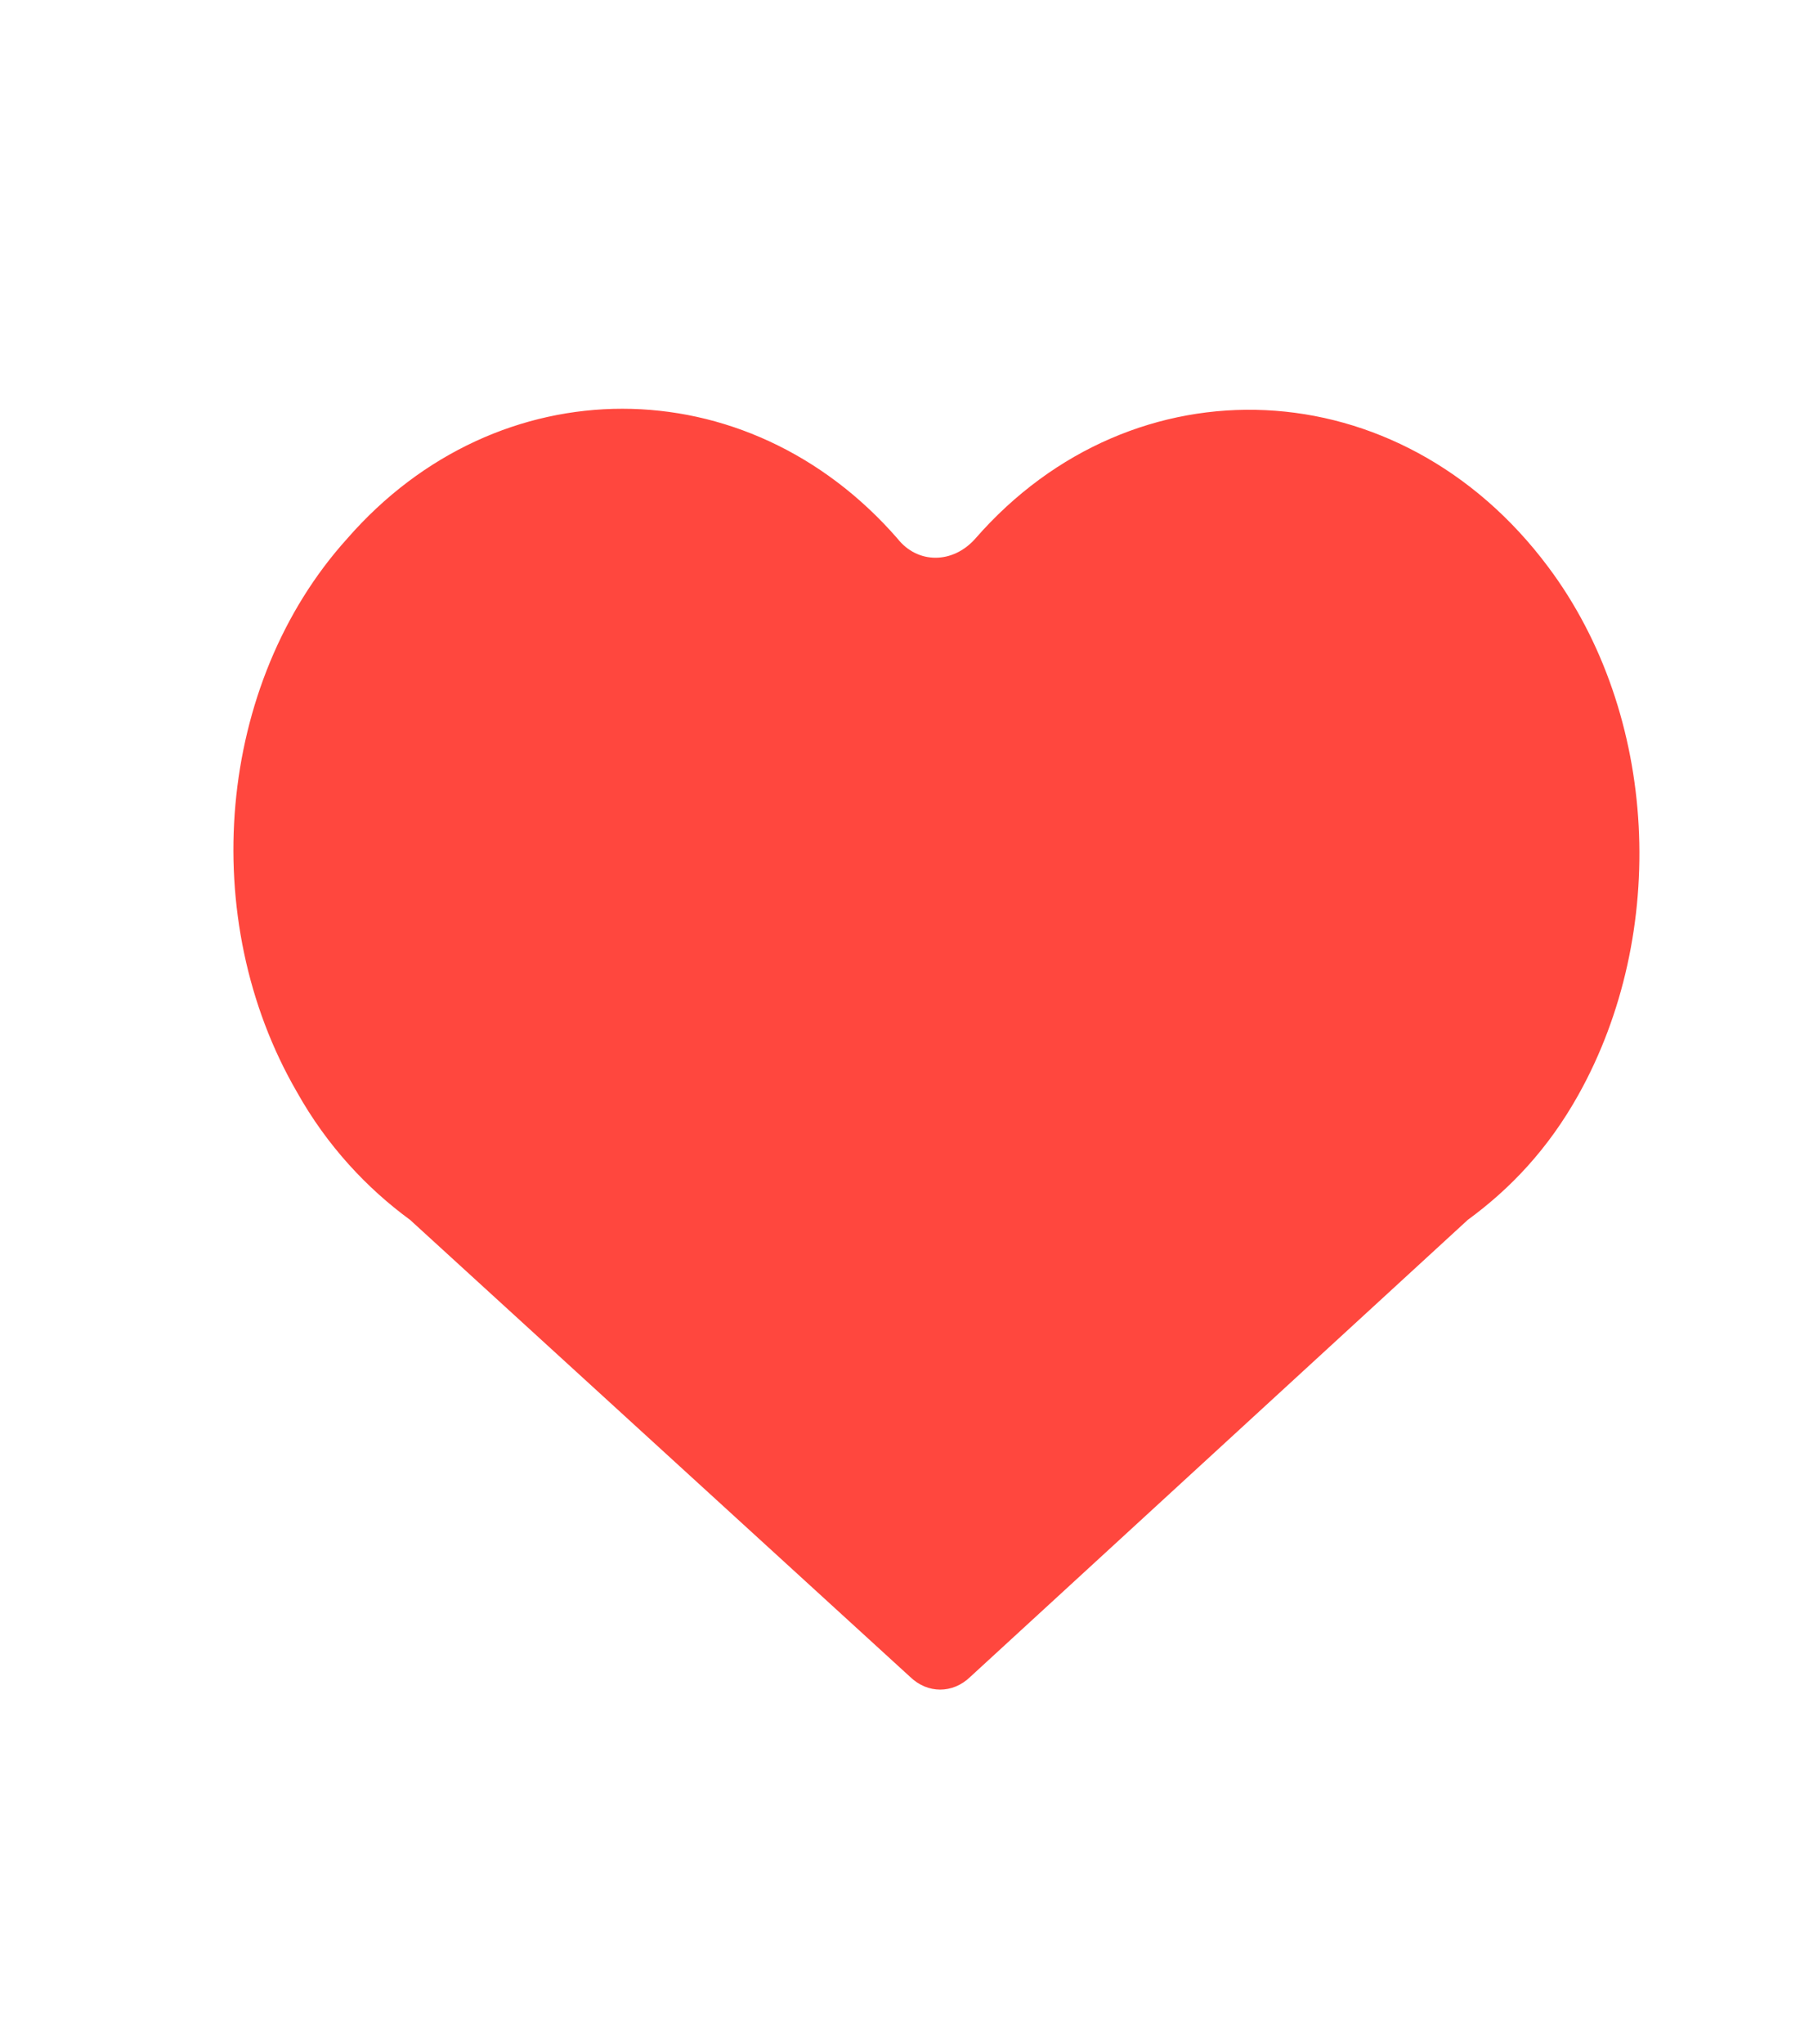 <svg width="31" height="35" viewBox="0 0 31 35" fill="none" xmlns="http://www.w3.org/2000/svg">
<path d="M26.531 9.71C23.991 6.307 19.427 6.113 16.714 9.224C16.327 9.661 15.724 9.661 15.38 9.224C12.796 6.259 8.534 6.259 5.95 9.224C3.711 11.703 3.367 15.738 5.089 18.703C5.606 19.627 6.295 20.356 7.027 20.891L15.595 28.717C15.896 29.009 16.327 29.009 16.628 28.717L25.153 20.891C25.885 20.356 26.531 19.675 27.047 18.752C28.598 15.981 28.425 12.238 26.531 9.71Z" fill="#FF473E"/>
</svg>
